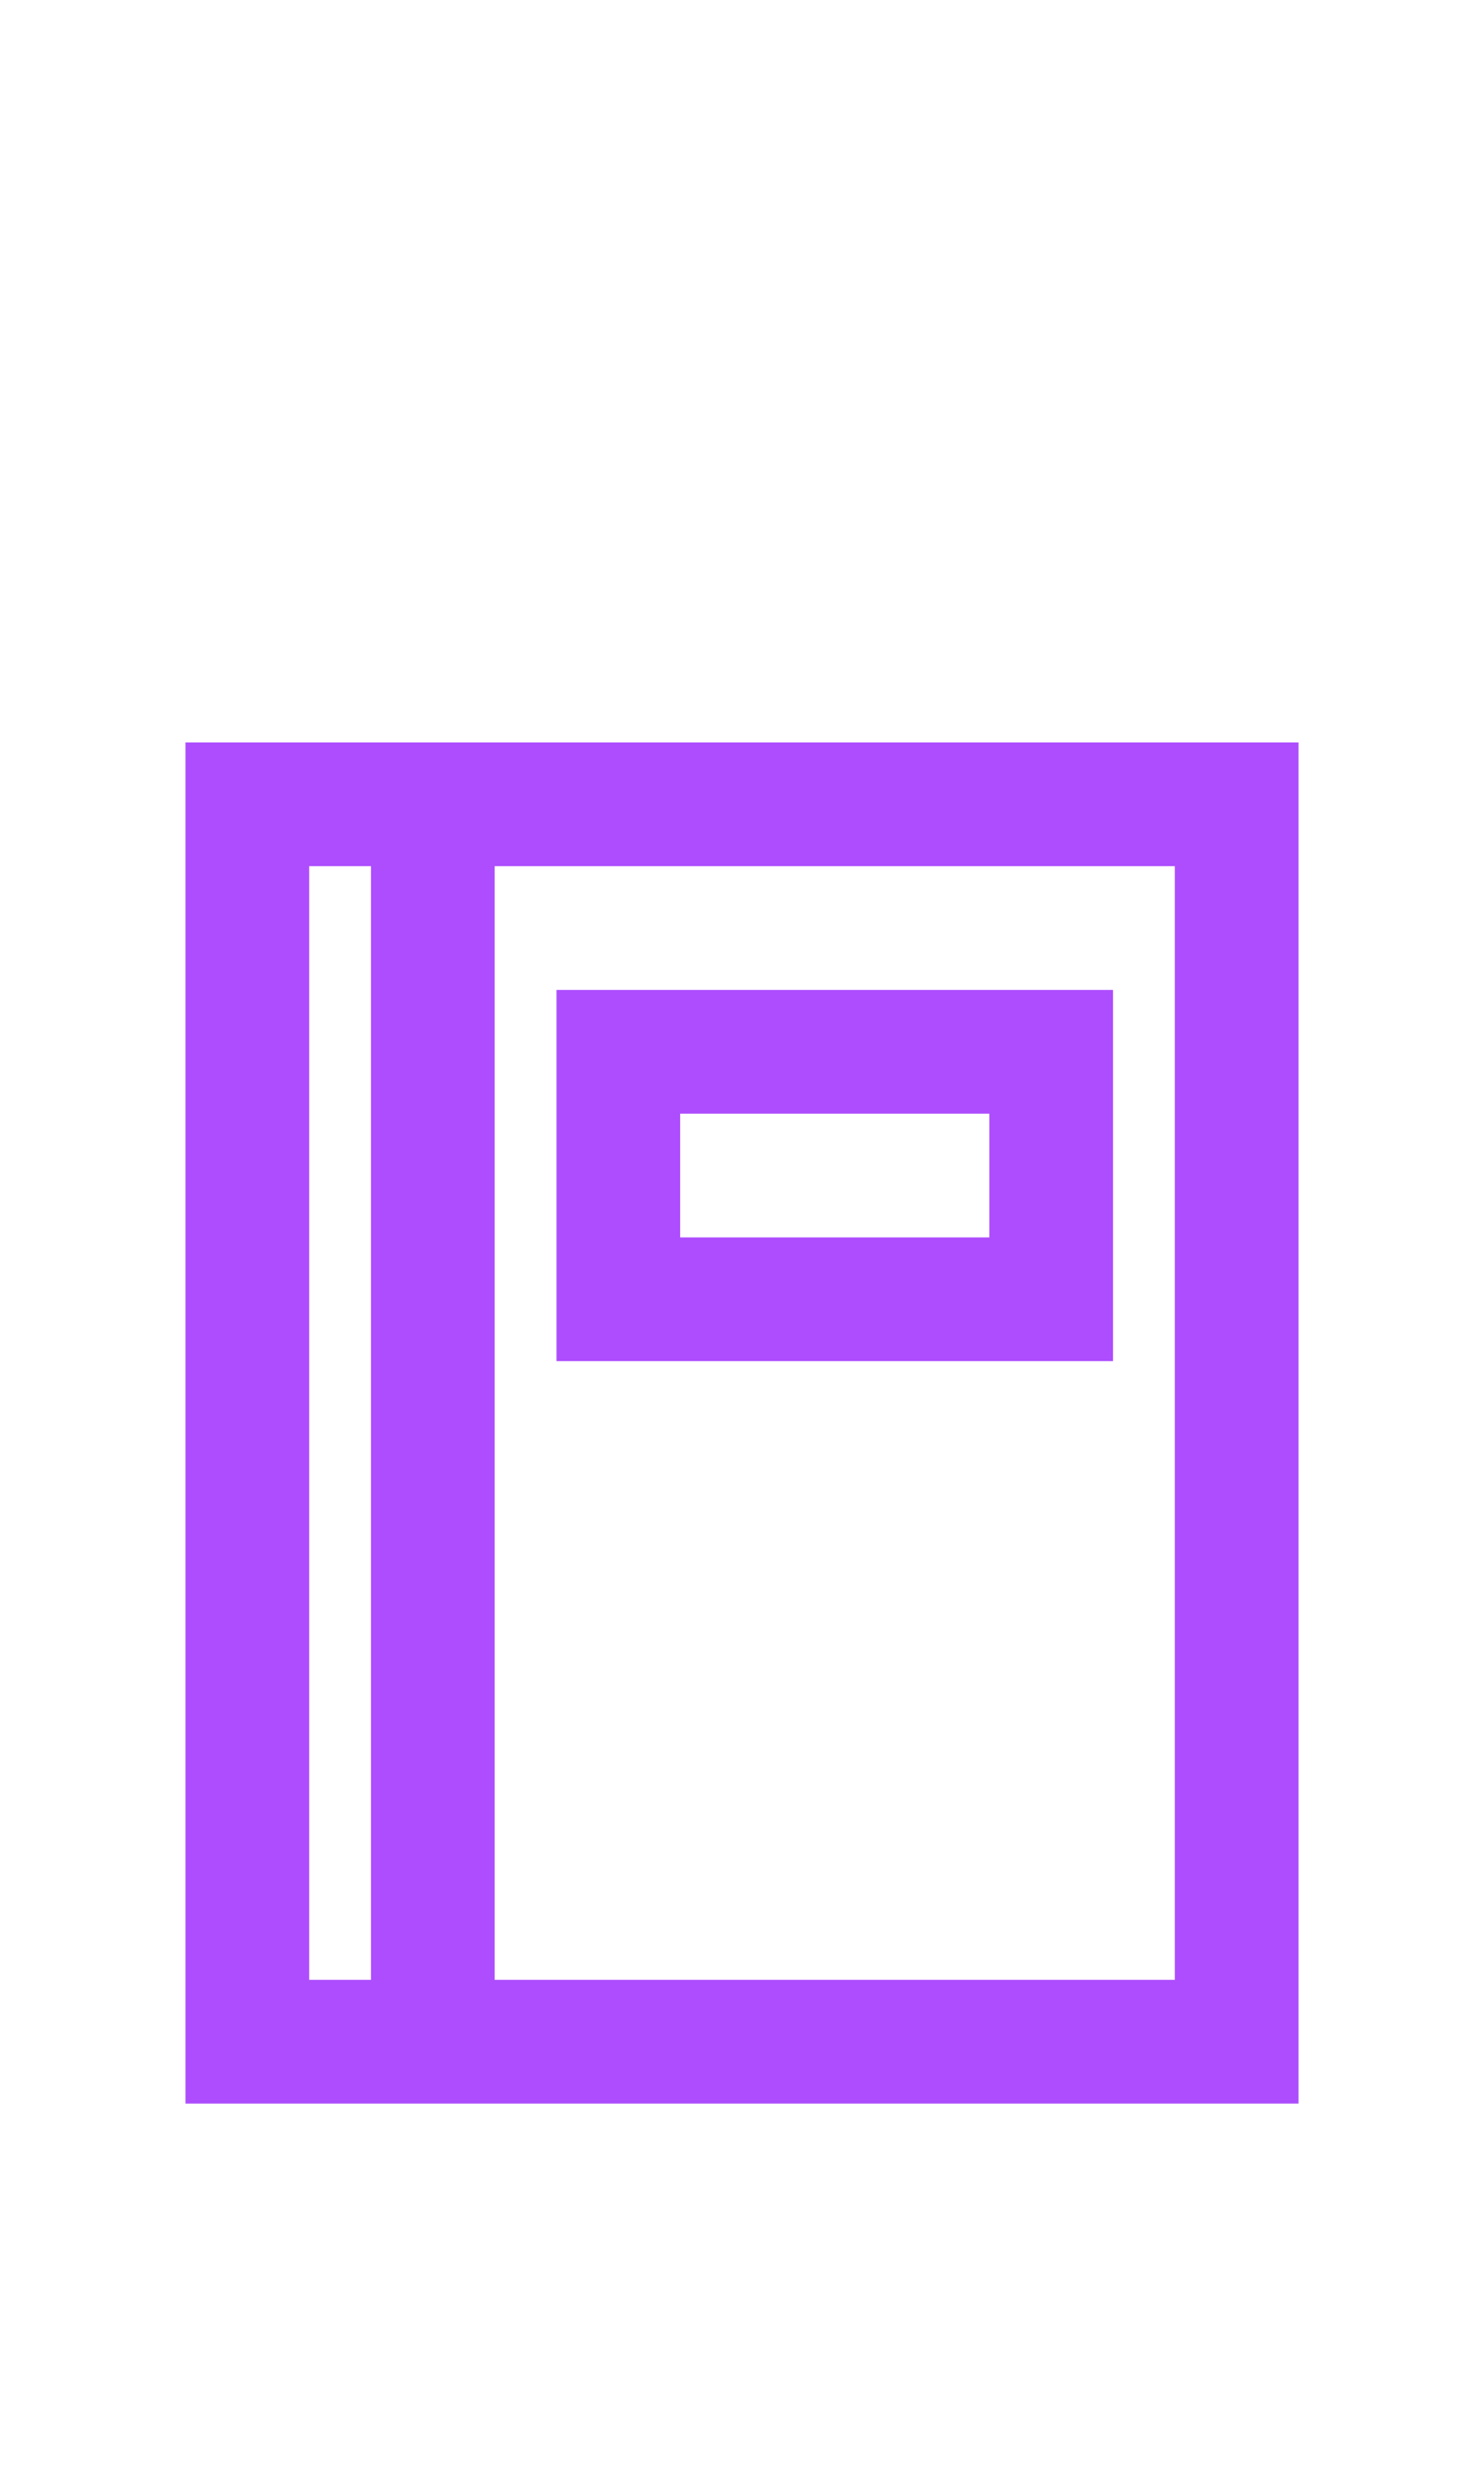 <?xml version="1.0" encoding="utf-8"?>
<!-- Generator: Adobe Illustrator 23.0.5, SVG Export Plug-In . SVG Version: 6.00 Build 0)  -->
<svg version="1.1" id="Layer_1" xmlns="http://www.w3.org/2000/svg" xmlns:xlink="http://www.w3.org/1999/xlink" x="0px" y="0px"
	 viewBox="0 0 24 40" style="enable-background:new 0 0 24 40;" xml:space="preserve">
<style type="text/css">
	.st0{fill:#AD4DFD;}
</style>
<title>Address</title>
<desc>Created with Sketch.</desc>
<g id="Address">
	<g id="Group-2" transform="translate(3, 12)">
		<path id="Path_18863" class="st0" d="M4,0H0v22h18V0H4z M2,20V2h1v18H2z M16,20H5V2h11V20z"/>
		<path id="Path_18864" class="st0" d="M15,4H6v6h9V4z M13,8H8V6h5V8z"/>
	</g>
</g>
</svg>
